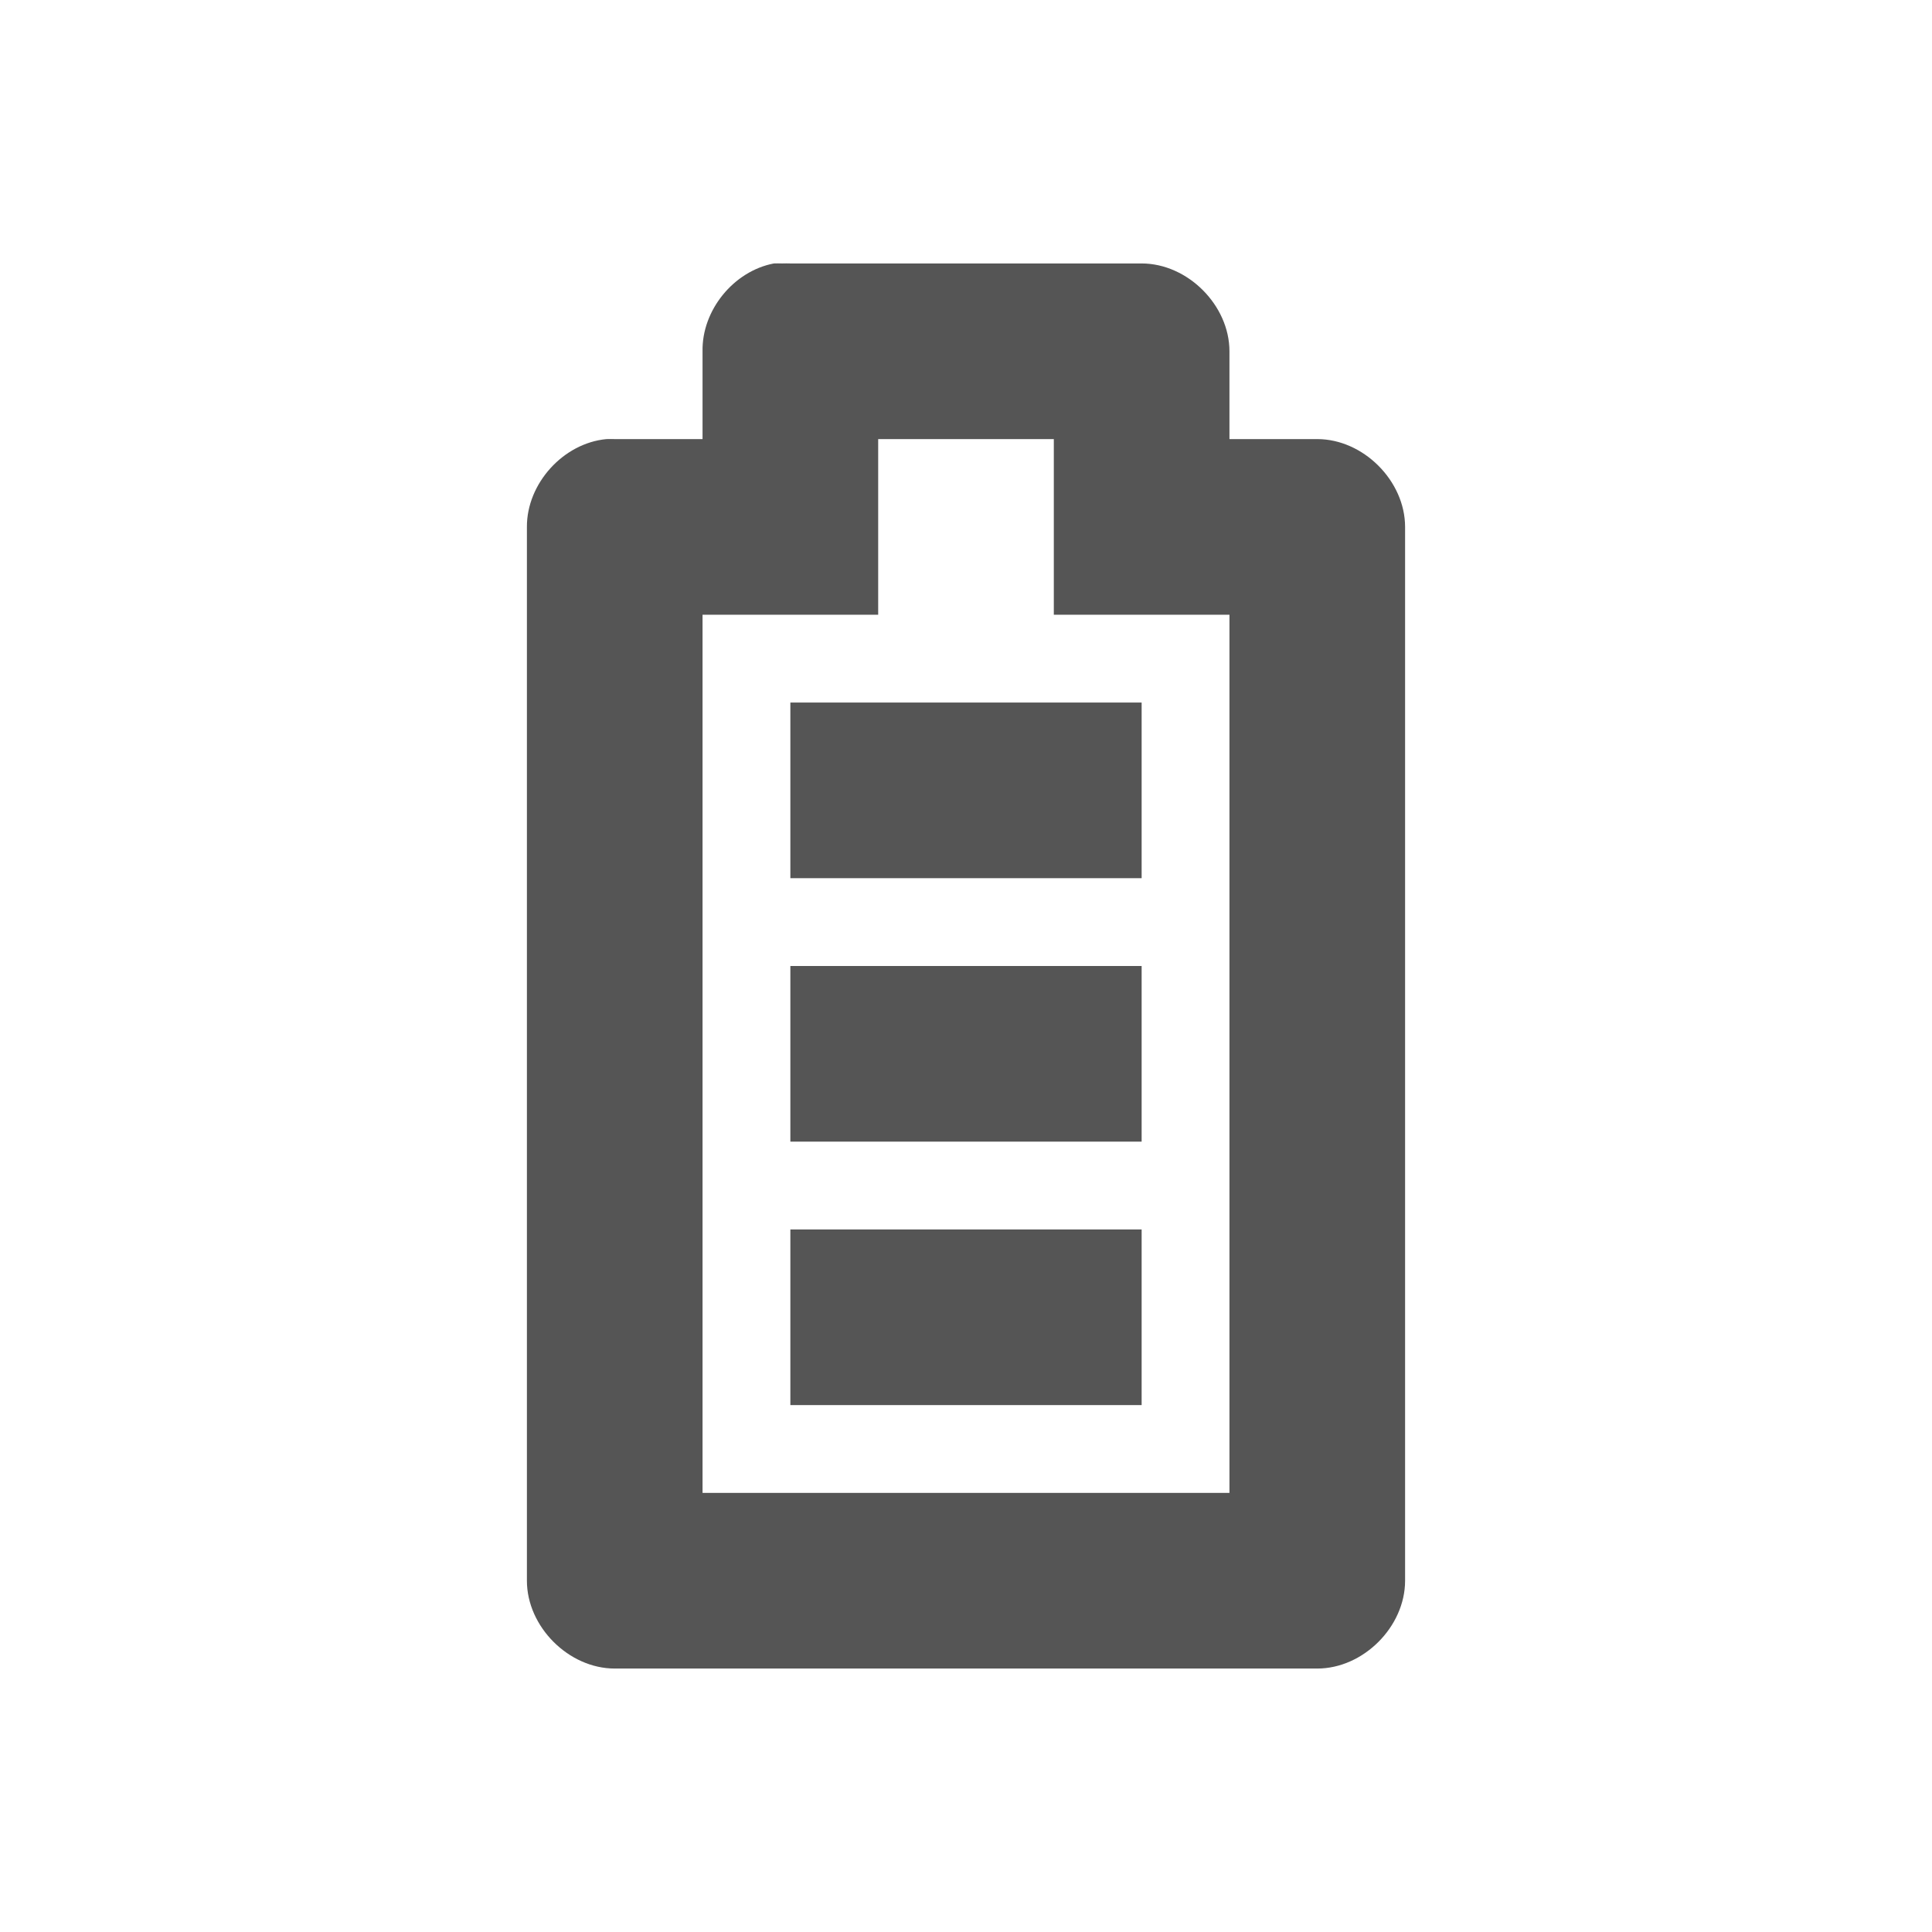 <?xml version="1.0" encoding="UTF-8" standalone="no"?>
<!-- Created with Inkscape (http://www.inkscape.org/) -->

<svg
   xmlns:dc="http://purl.org/dc/elements/1.1/"
   xmlns:cc="http://creativecommons.org/ns#"
   xmlns:rdf="http://www.w3.org/1999/02/22-rdf-syntax-ns#"
   xmlns:svg="http://www.w3.org/2000/svg"
   xmlns="http://www.w3.org/2000/svg"
   xmlns:sodipodi="http://sodipodi.sourceforge.net/DTD/sodipodi-0.dtd"
   xmlns:inkscape="http://www.inkscape.org/namespaces/inkscape"
   id="svg3196"
   height="22"
   width="22"
   version="1.0"
   inkscape:version="0.48.4 r9939"
   sodipodi:docname="gpm-battery-100.svg">
  <defs
     id="defs8" />
  <sodipodi:namedview
     pagecolor="#ffffff"
     bordercolor="#666666"
     borderopacity="1"
     objecttolerance="10"
     gridtolerance="10"
     guidetolerance="10"
     inkscape:pageopacity="0"
     inkscape:pageshadow="2"
     inkscape:window-width="1366"
     inkscape:window-height="712"
     id="namedview6"
     showgrid="true"
     inkscape:zoom="14.75"
     inkscape:cx="-6.8057723"
     inkscape:cy="7.7458139"
     inkscape:window-x="0"
     inkscape:window-y="27"
     inkscape:window-maximized="1"
     inkscape:current-layer="svg3196">
    <inkscape:grid
       type="xygrid"
       id="grid2987"
       empspacing="5"
       visible="true"
       enabled="true"
       snapvisiblegridlinesonly="true" />
  </sodipodi:namedview>
  <g
     transform="translate(-184,-164)"
     id="g14122">
    <path
       sodipodi:nodetypes="ccccccccccccccccccccccccccc"
       inkscape:connector-curvature="0"
       id="rect14006-5-1"
       d="m 192.812,167 c -0.458,0.087 -0.821,0.533 -0.812,1 l 0,1 -1,0 c -0.031,-0.001 -0.062,-0.001 -0.094,0 -0.492,0.046 -0.908,0.506 -0.906,1 l 0,12 c 5e-5,0.524 0.476,1 1,1 l 8,0 c 0.524,-5e-5 1,-0.476 1,-1 l 0,-12 c -5e-5,-0.524 -0.476,-1 -1,-1 l -1,0 0,-1 c -5e-5,-0.524 -0.476,-1 -1,-1 l -4,0 c -0.031,-0.001 -0.062,-0.001 -0.094,0 -0.031,-0.001 -0.062,-0.001 -0.094,0 z m -0.812,4 2,0 0,-2 2,0 0,2 2,0 0,10 -6,0 z"
       style="font-size:medium;font-style:normal;font-variant:normal;font-weight:normal;font-stretch:normal;text-indent:0;text-align:start;text-decoration:none;line-height:normal;letter-spacing:normal;word-spacing:normal;text-transform:none;direction:ltr;block-progression:tb;writing-mode:lr-tb;text-anchor:start;baseline-shift:baseline;color:#000000;fill:#555555;fill-opacity:1;fill-rule:nonzero;stroke:none;stroke-width:2;marker:none;visibility:visible;display:inline;overflow:visible;enable-background:accumulate;font-family:Sans;-inkscape-font-specification:Sans" />
    <path
       inkscape:connector-curvature="0"
       id="path14019-5-2"
       d="m 193,180 0,-2 4,0 0,2 z"
       style="fill:#555555;fill-opacity:1;stroke:none" />
    <path
       inkscape:connector-curvature="0"
       id="path14019-5-7-3"
       d="m 193,177 0,-2 4,0 0,2 z"
       style="fill:#555555;fill-opacity:1;stroke:none" />
    <path
       inkscape:connector-curvature="0"
       id="path14019-5-7-3-8"
       d="m 193,174 0,-2 4,0 0,2 z"
       style="fill:#555555;fill-opacity:1;stroke:none" />
  </g>
</svg>
